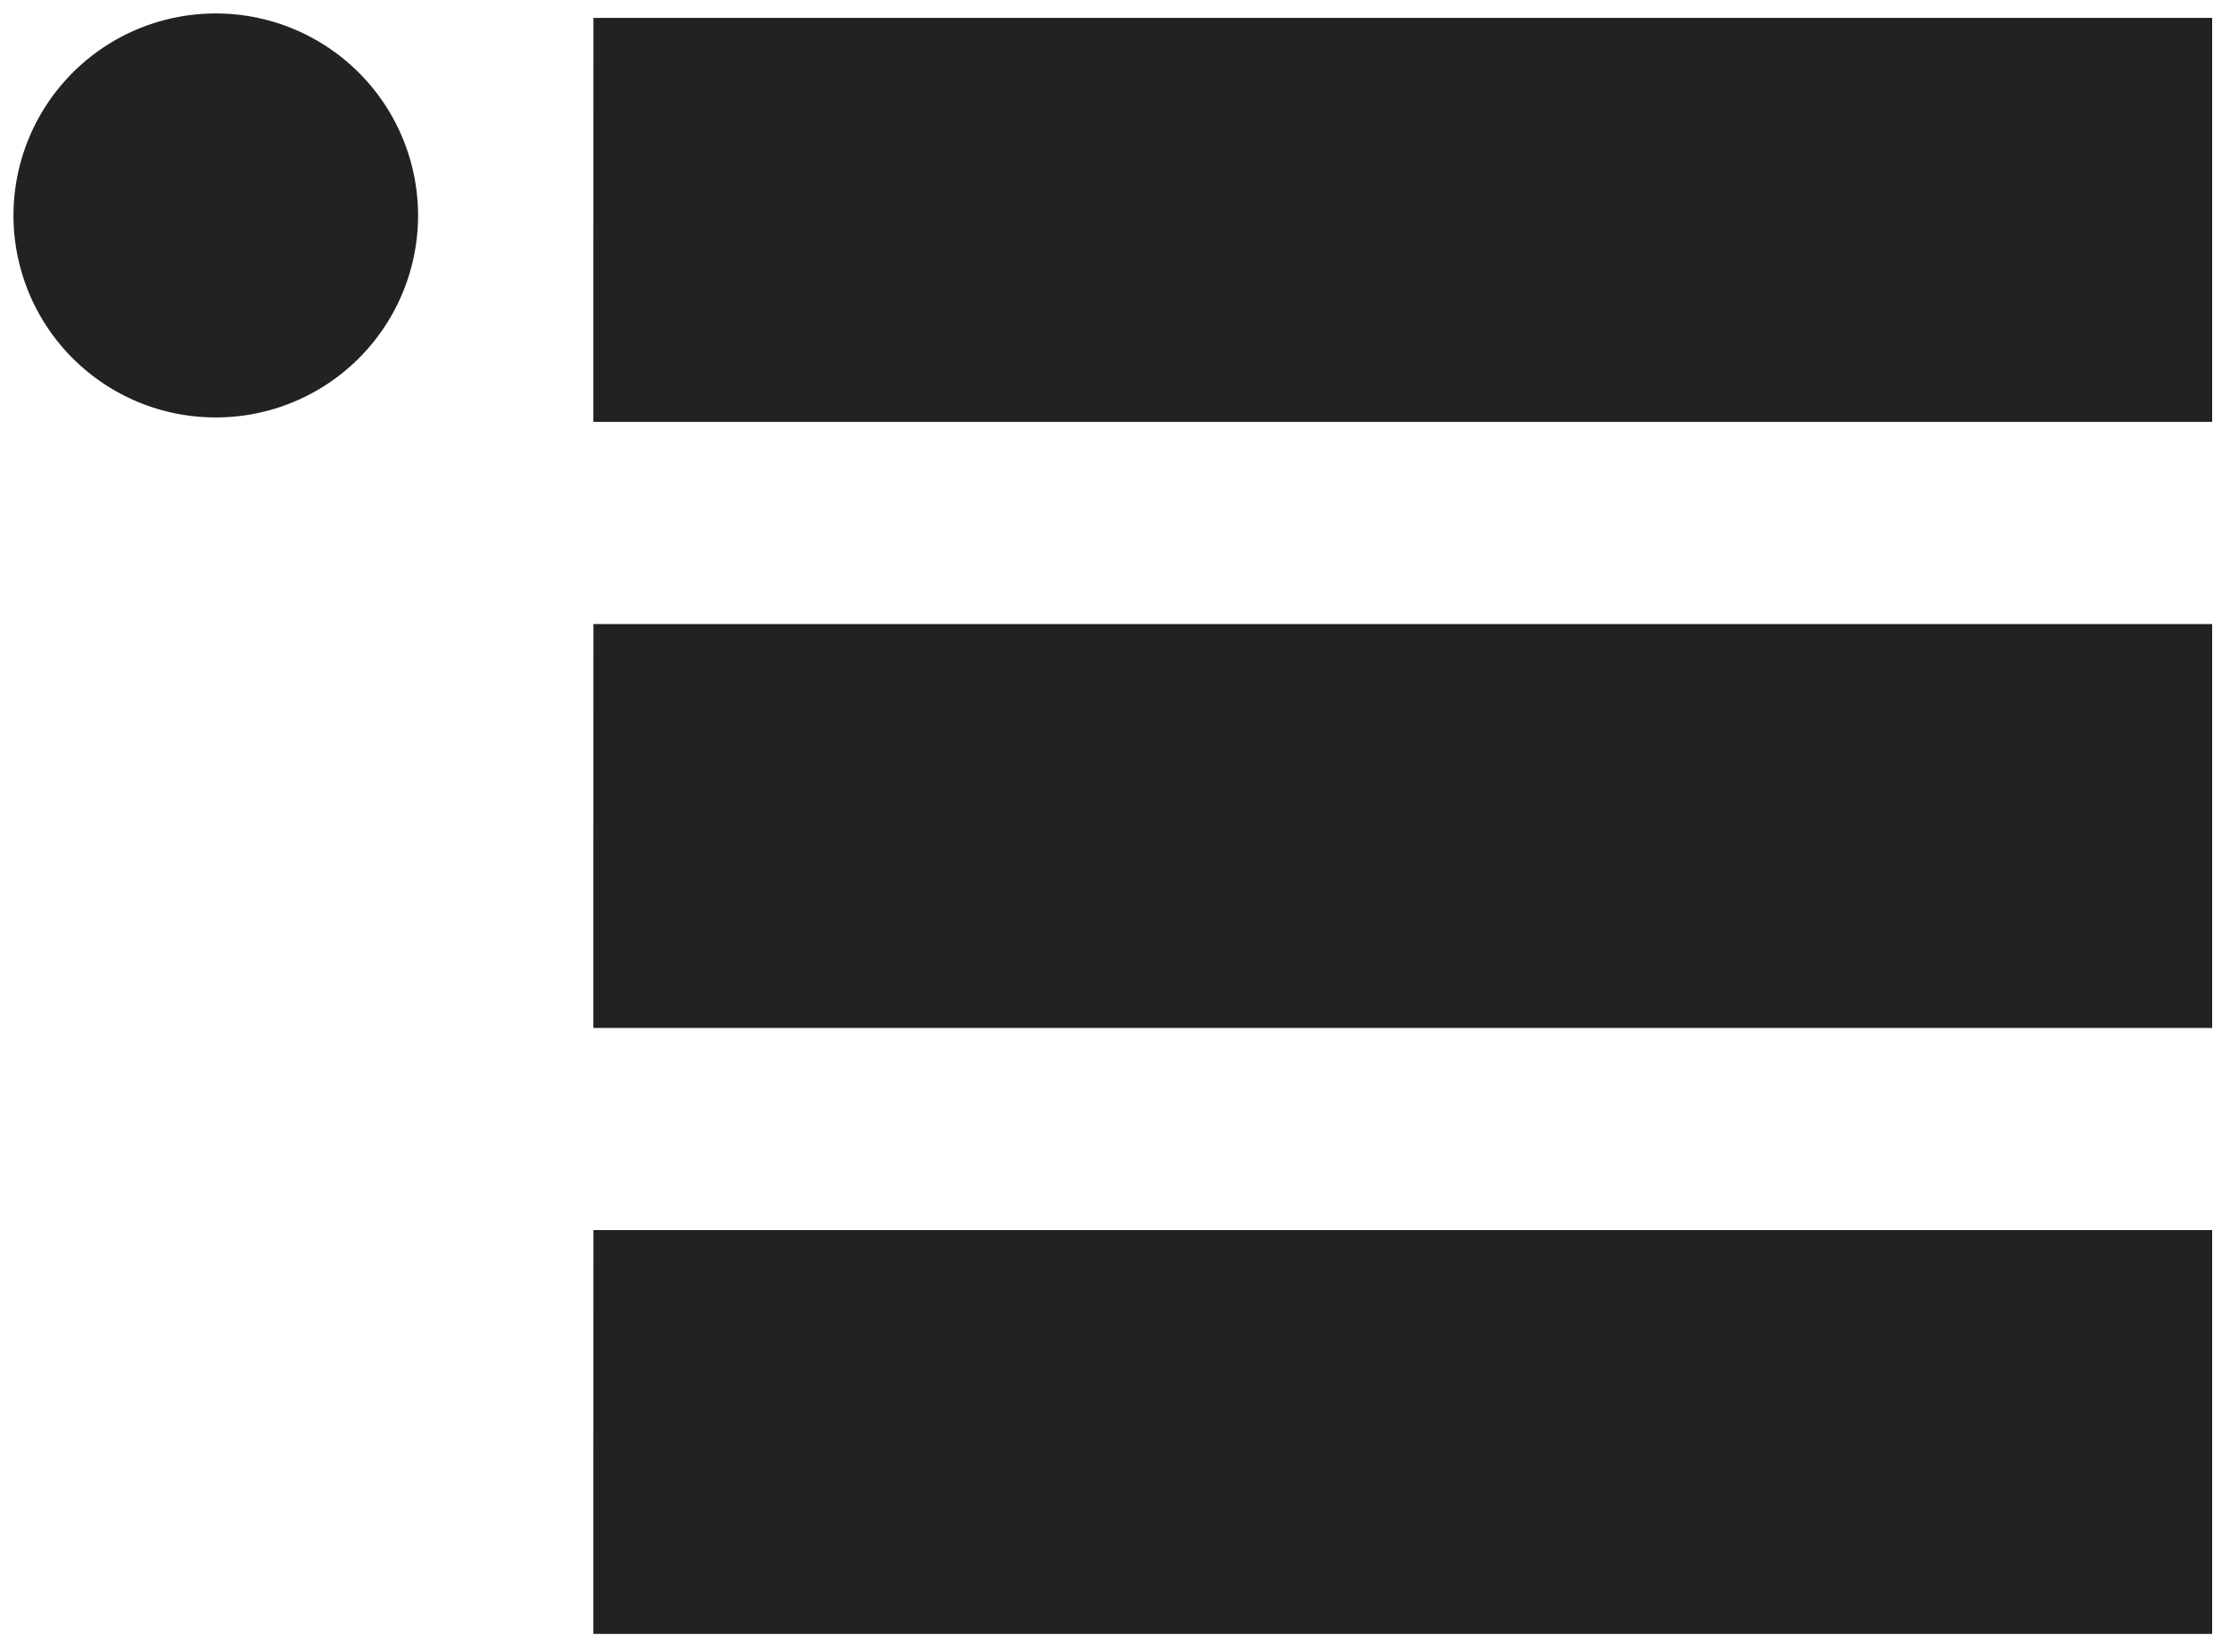 <svg width="27" height="20" xmlns="http://www.w3.org/2000/svg"><path d="M5.062 2.61a2.447 2.447 0 01-2.45 2.444A2.447 2.447 0 01.163 2.609 2.448 2.448 0 012.612.163a2.448 2.448 0 012.45 2.446zM7.185.217h19.599v4.891h-19.6zm0 7.339h19.599v4.89h-19.6zm0 7.337h19.599v4.89h-19.6z" fill="#222" fill-rule="evenodd"/></svg>